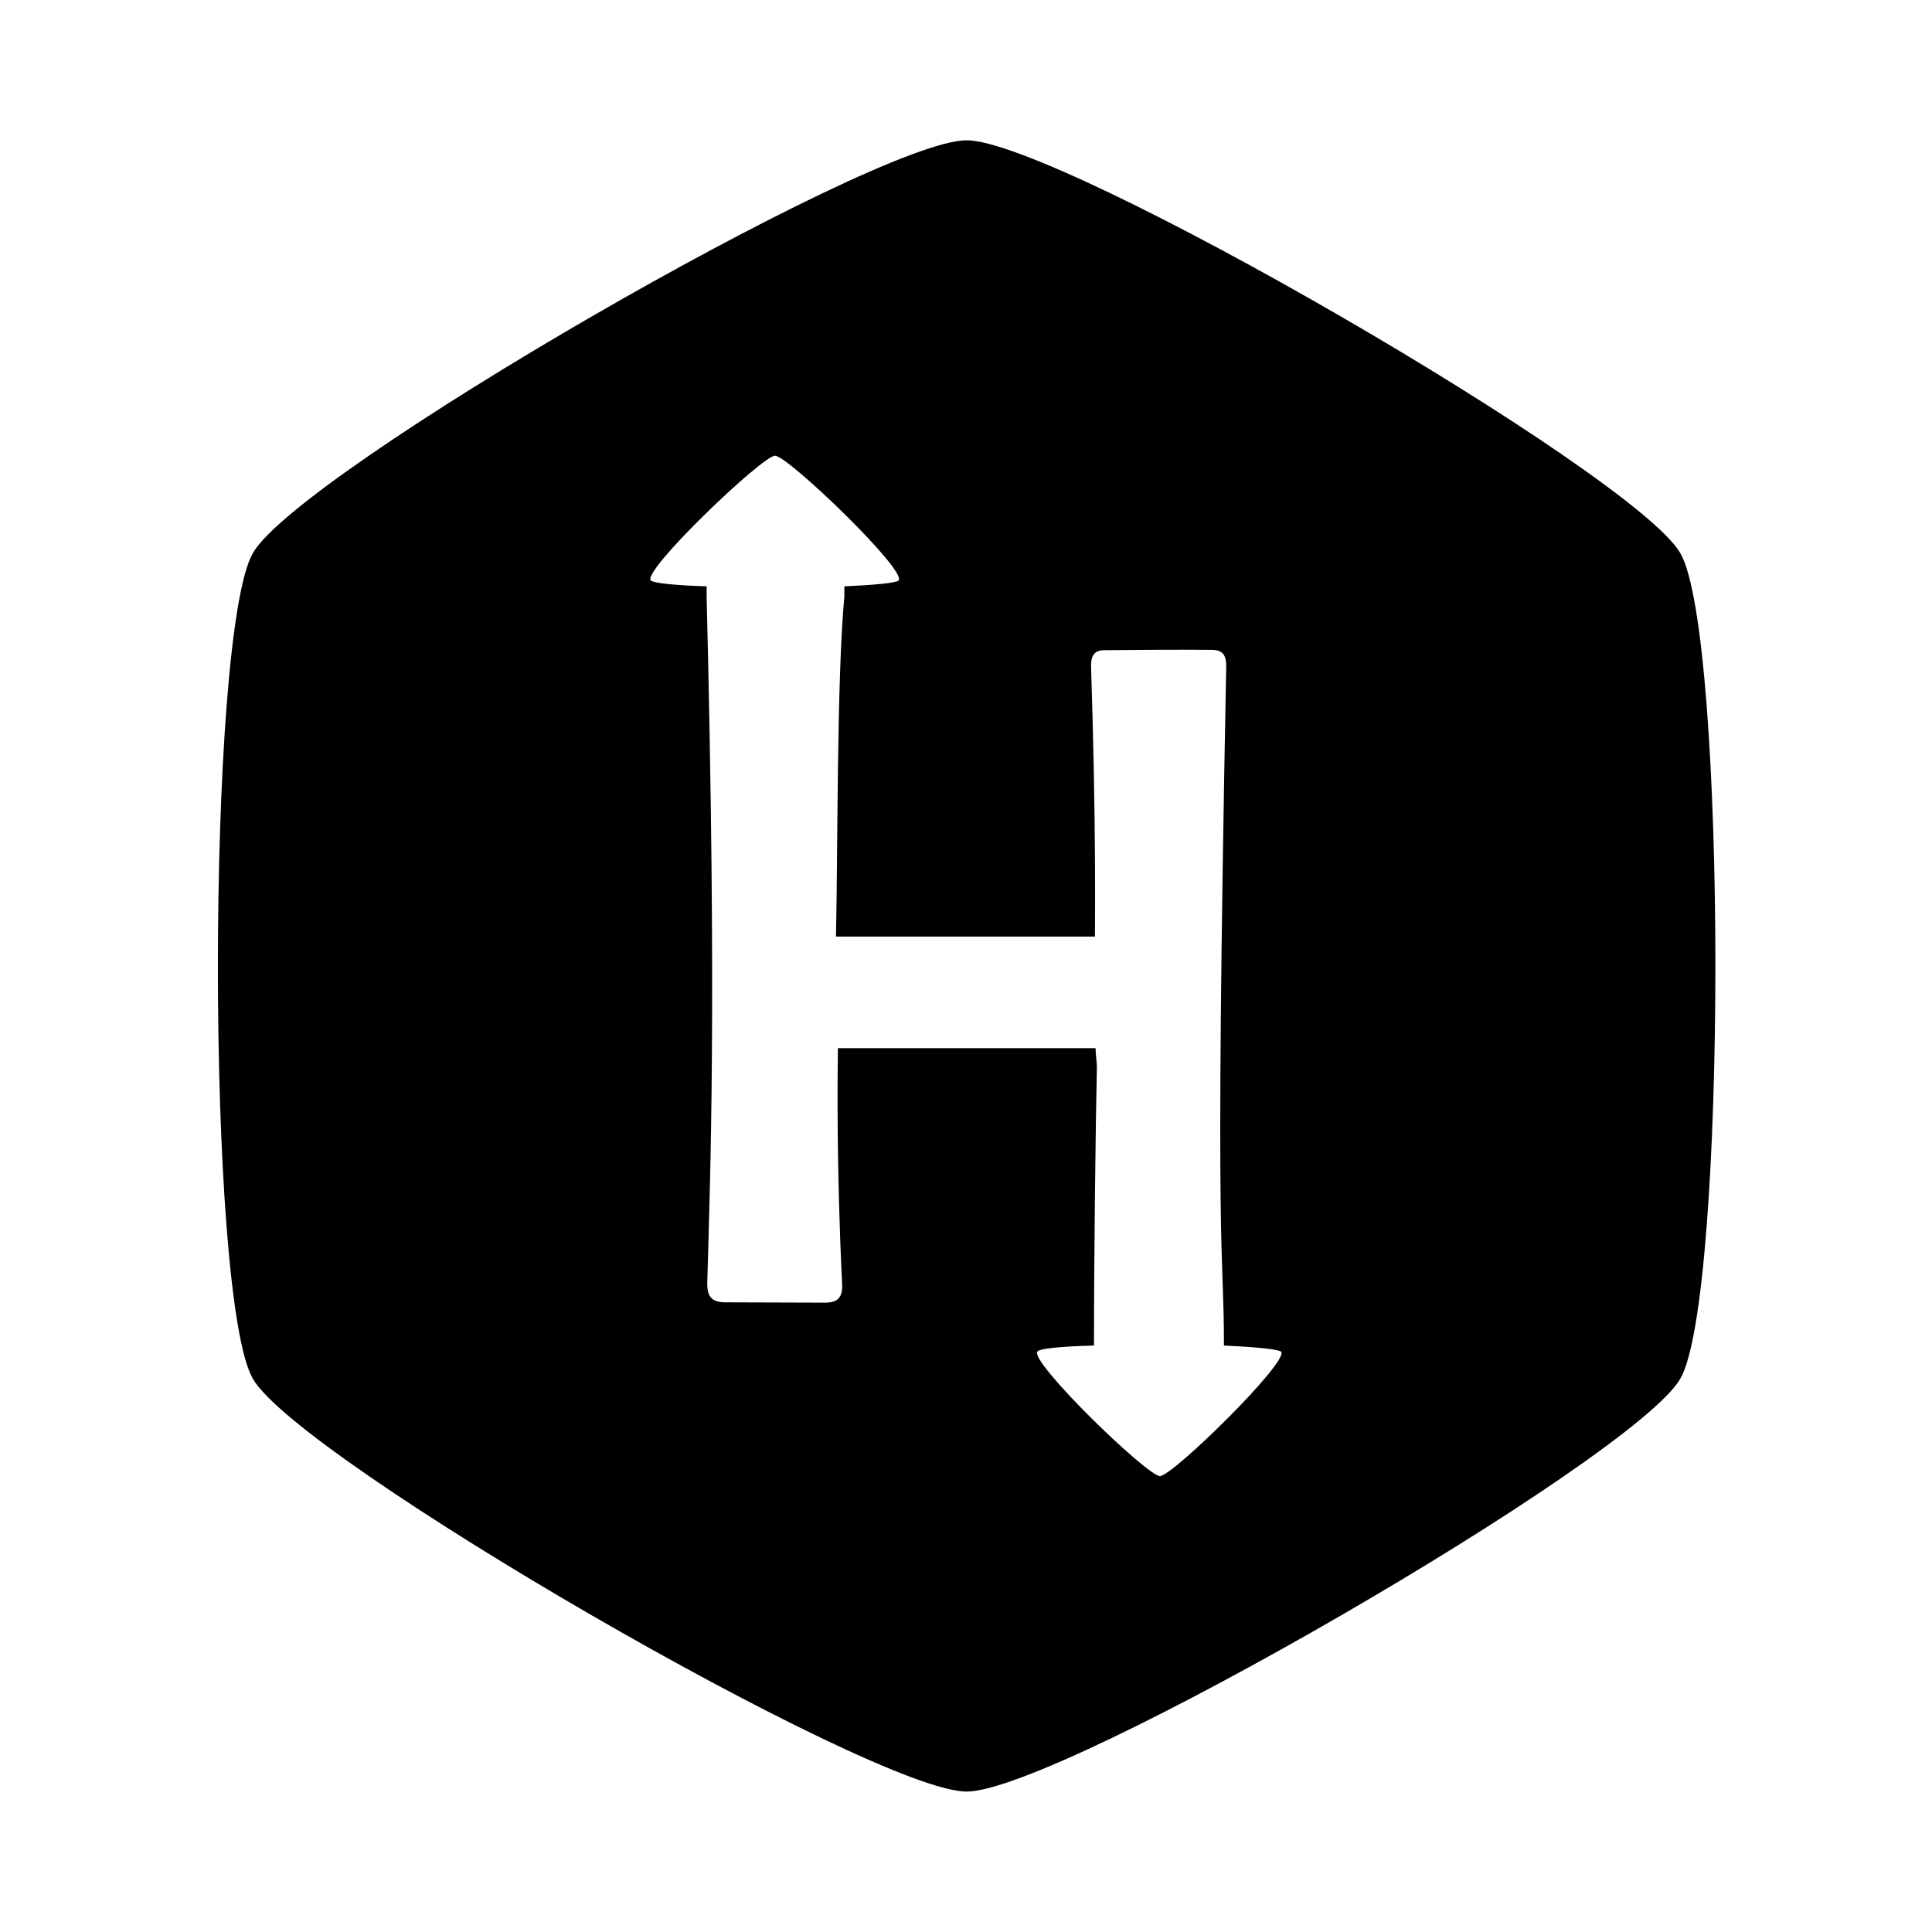<svg xmlns="http://www.w3.org/2000/svg" width="100%" height="100%" viewBox="0 0 599.04 599.04"><path fill="currentColor" d="M521 171.5c14.5 25 14.5 230.9 0 256s-192.4 128-221.3 128c-28.9 0-206.8-102.8-221.3-128s-14.4-230.8 0-256 192.4-128 221.3-128 206.8 103 221.3 128zM359.6 457.7c4 0 40.4-35.8 37.6-38.6-0.9-0.8-8.8-1.5-17.7-1.9 0-32.4-3-19.1 0.7-210.3 0.1-3.7-1-5.4-4.5-5.4-11.1-0.1-22.2 0-33.2 0.1-3.3 0-4.3 1.8-4.2 5.2 1.6 48.9 1.2 79.1 1.2 83.6h-80.3c0.6-25.8 0.2-79.6 2.6-105.4v-3.2c8.9-0.4 15.9-1 16.8-1.8 2.9-2.9-34.3-38.7-38.3-38.7-3.9 0-41.4 35.8-38.5 38.7 0.9 0.8 7.6 1.5 17.3 1.8v3.2c3.2 128.7 1.1 179.2 0.2 212.7-0.1 4.6 1.6 6.1 5.7 6.1 10.1 0 20.3 0.1 30.4 0.1 4.2 0.1 6-1.4 5.7-6-1.8-36.7-1.4-65.8-1.3-72.9h79.9c0 2.4 0.4 3.8 0.4 5.9-0.4 17.7-0.9 60.1-0.9 86.3-11.3 0.3-16.7 1-17.5 1.8-2.9 2.9 34 38.7 38 38.7z" /></svg>
